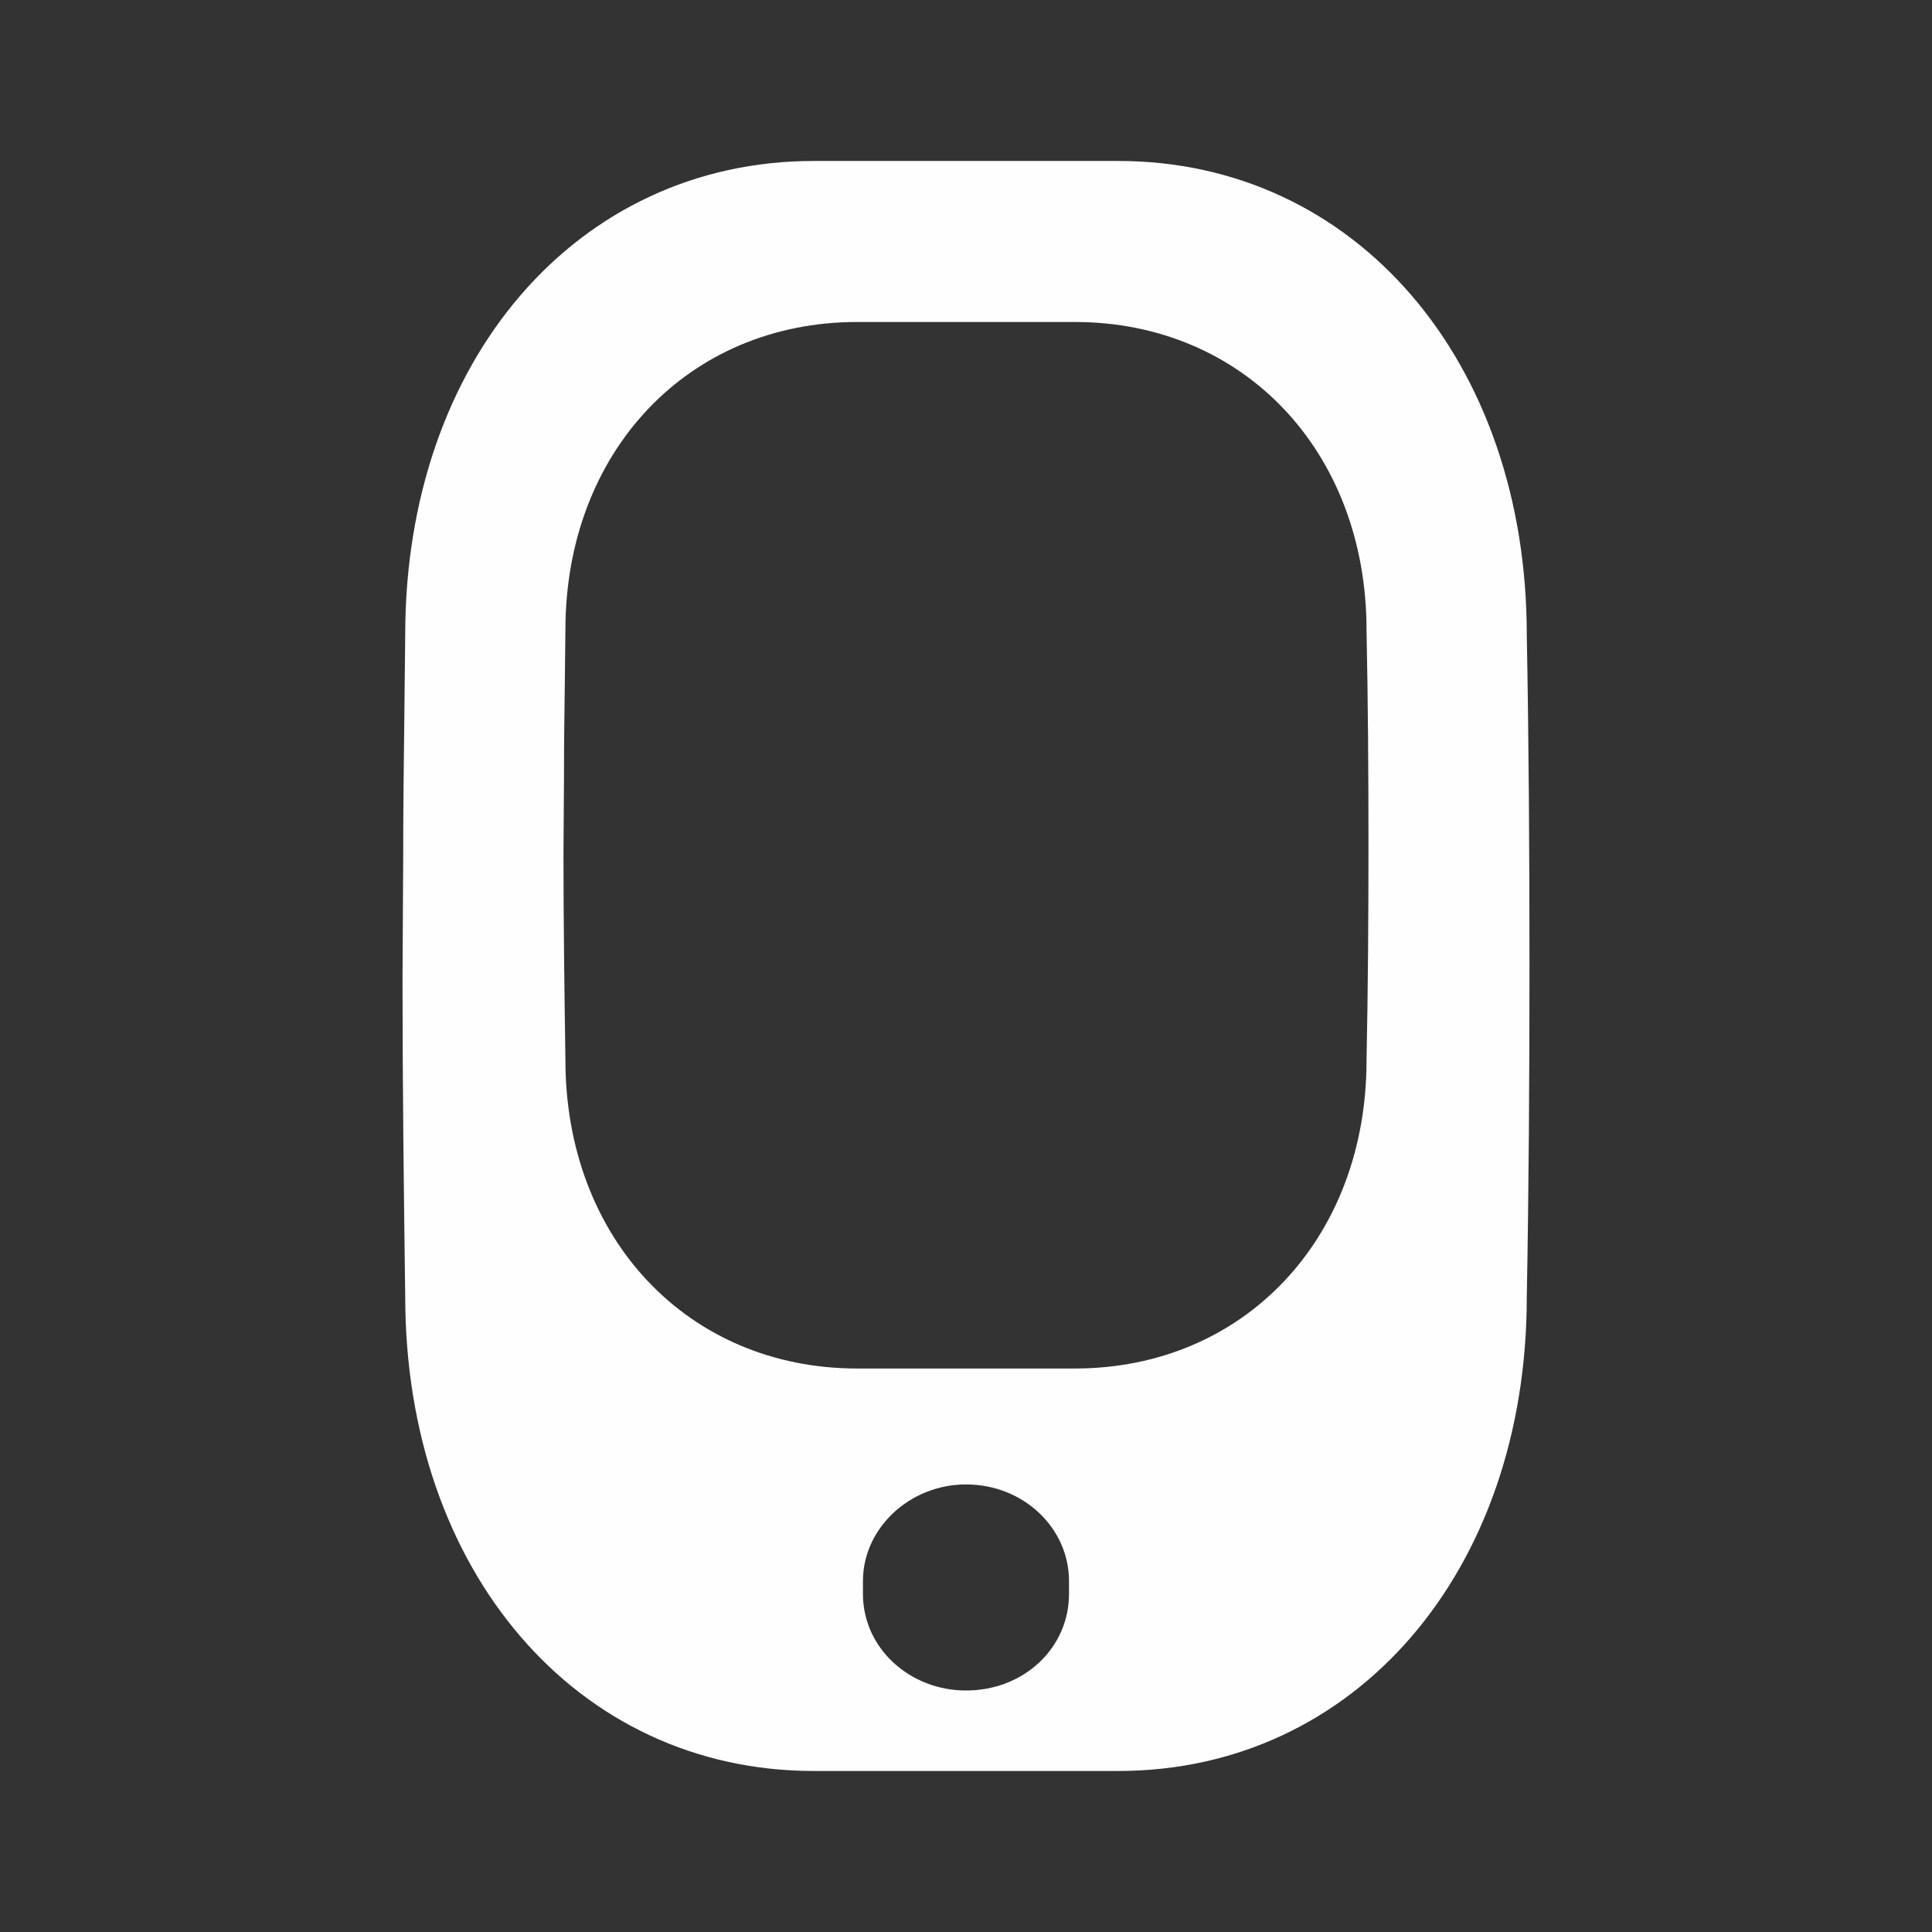 <svg xmlns="http://www.w3.org/2000/svg" width="38" height="38" fill="none" viewBox="0 0 38 38"><rect x="0" y="0" width="38" height="38" fill="#333333" stroke="none"/><path fill="#FFFEFE" fill-rule="evenodd" d="M7.93 16.933C7.93 15.954 7.942 14.974 7.954 13.99C7.96 13.491 7.966 12.991 7.97 12.489C7.97 7.097 11.345 3.166 16.006 3.166H21.993C26.654 3.166 30.03 7.097 30.03 12.489C30.07 14.649 30.083 16.809 30.083 18.984C30.083 21.16 30.07 23.35 30.03 25.51C30.03 30.902 26.654 34.833 21.993 34.833H16.006C11.345 34.833 7.97 30.902 7.97 25.495C7.943 23.459 7.917 21.377 7.917 19.264L7.93 16.933ZM21.026 31.097V31.35C21.026 32.417 20.135 33.25 19 33.25C17.892 33.25 16.973 32.417 16.973 31.35V31.097C16.973 30.058 17.892 29.197 19 29.197C20.135 29.197 21.026 30.058 21.026 31.097ZM11.11 13.369C11.101 14.008 11.093 14.645 11.093 15.282L11.083 16.797C11.083 18.17 11.102 19.524 11.121 20.847C11.121 24.361 13.532 26.917 16.862 26.917H21.138C24.467 26.917 26.878 24.361 26.878 20.857C26.907 19.453 26.916 18.029 26.916 16.615C26.916 15.201 26.907 13.797 26.878 12.393C26.878 8.889 24.467 6.333 21.138 6.333H16.862C13.532 6.333 11.121 8.889 11.121 12.393C11.118 12.719 11.114 13.044 11.11 13.369Z" clip-rule="evenodd"/></svg>